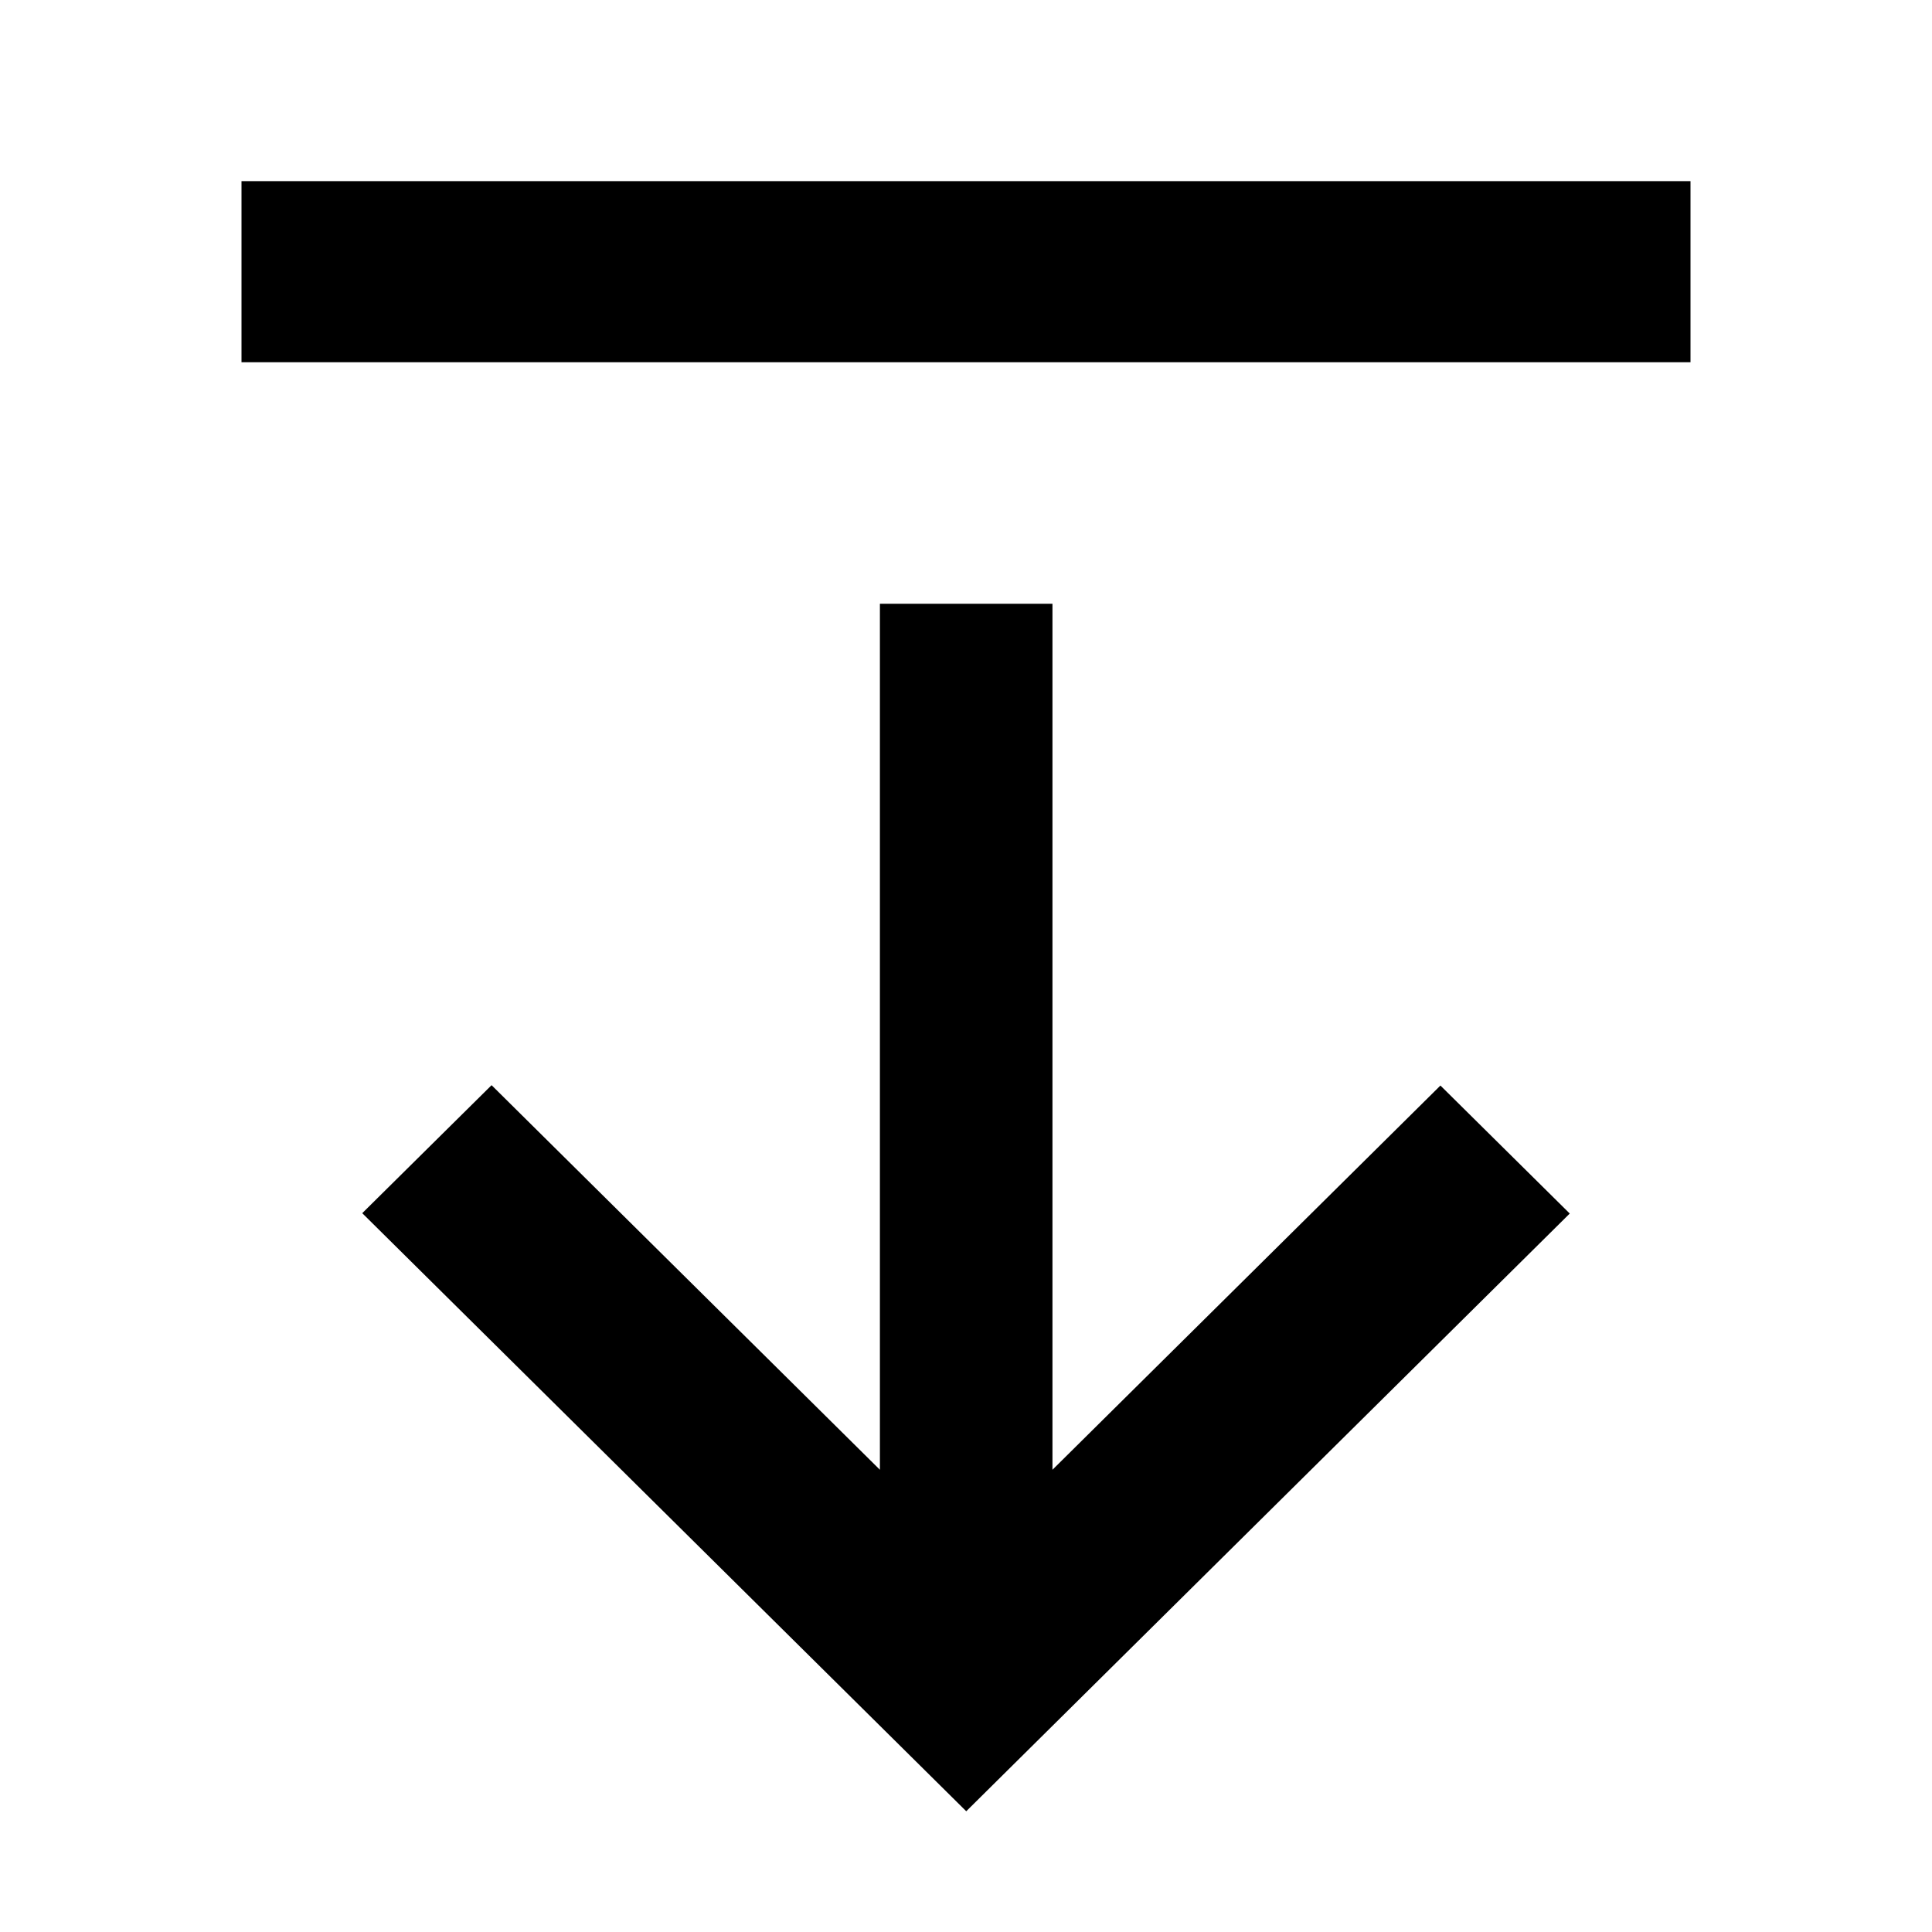 <svg xmlns="http://www.w3.org/2000/svg" width="16" height="16" fill="currentColor" viewBox="0 0 16 16">
  <path d="M2 3h12V1.5H2V3Zm6.002 12L13 10.05l-1.071-1.06-3.213 3.182V5H7.287v7.172L4.071 8.987 3 10.047 8.002 15Z"/>
</svg>
